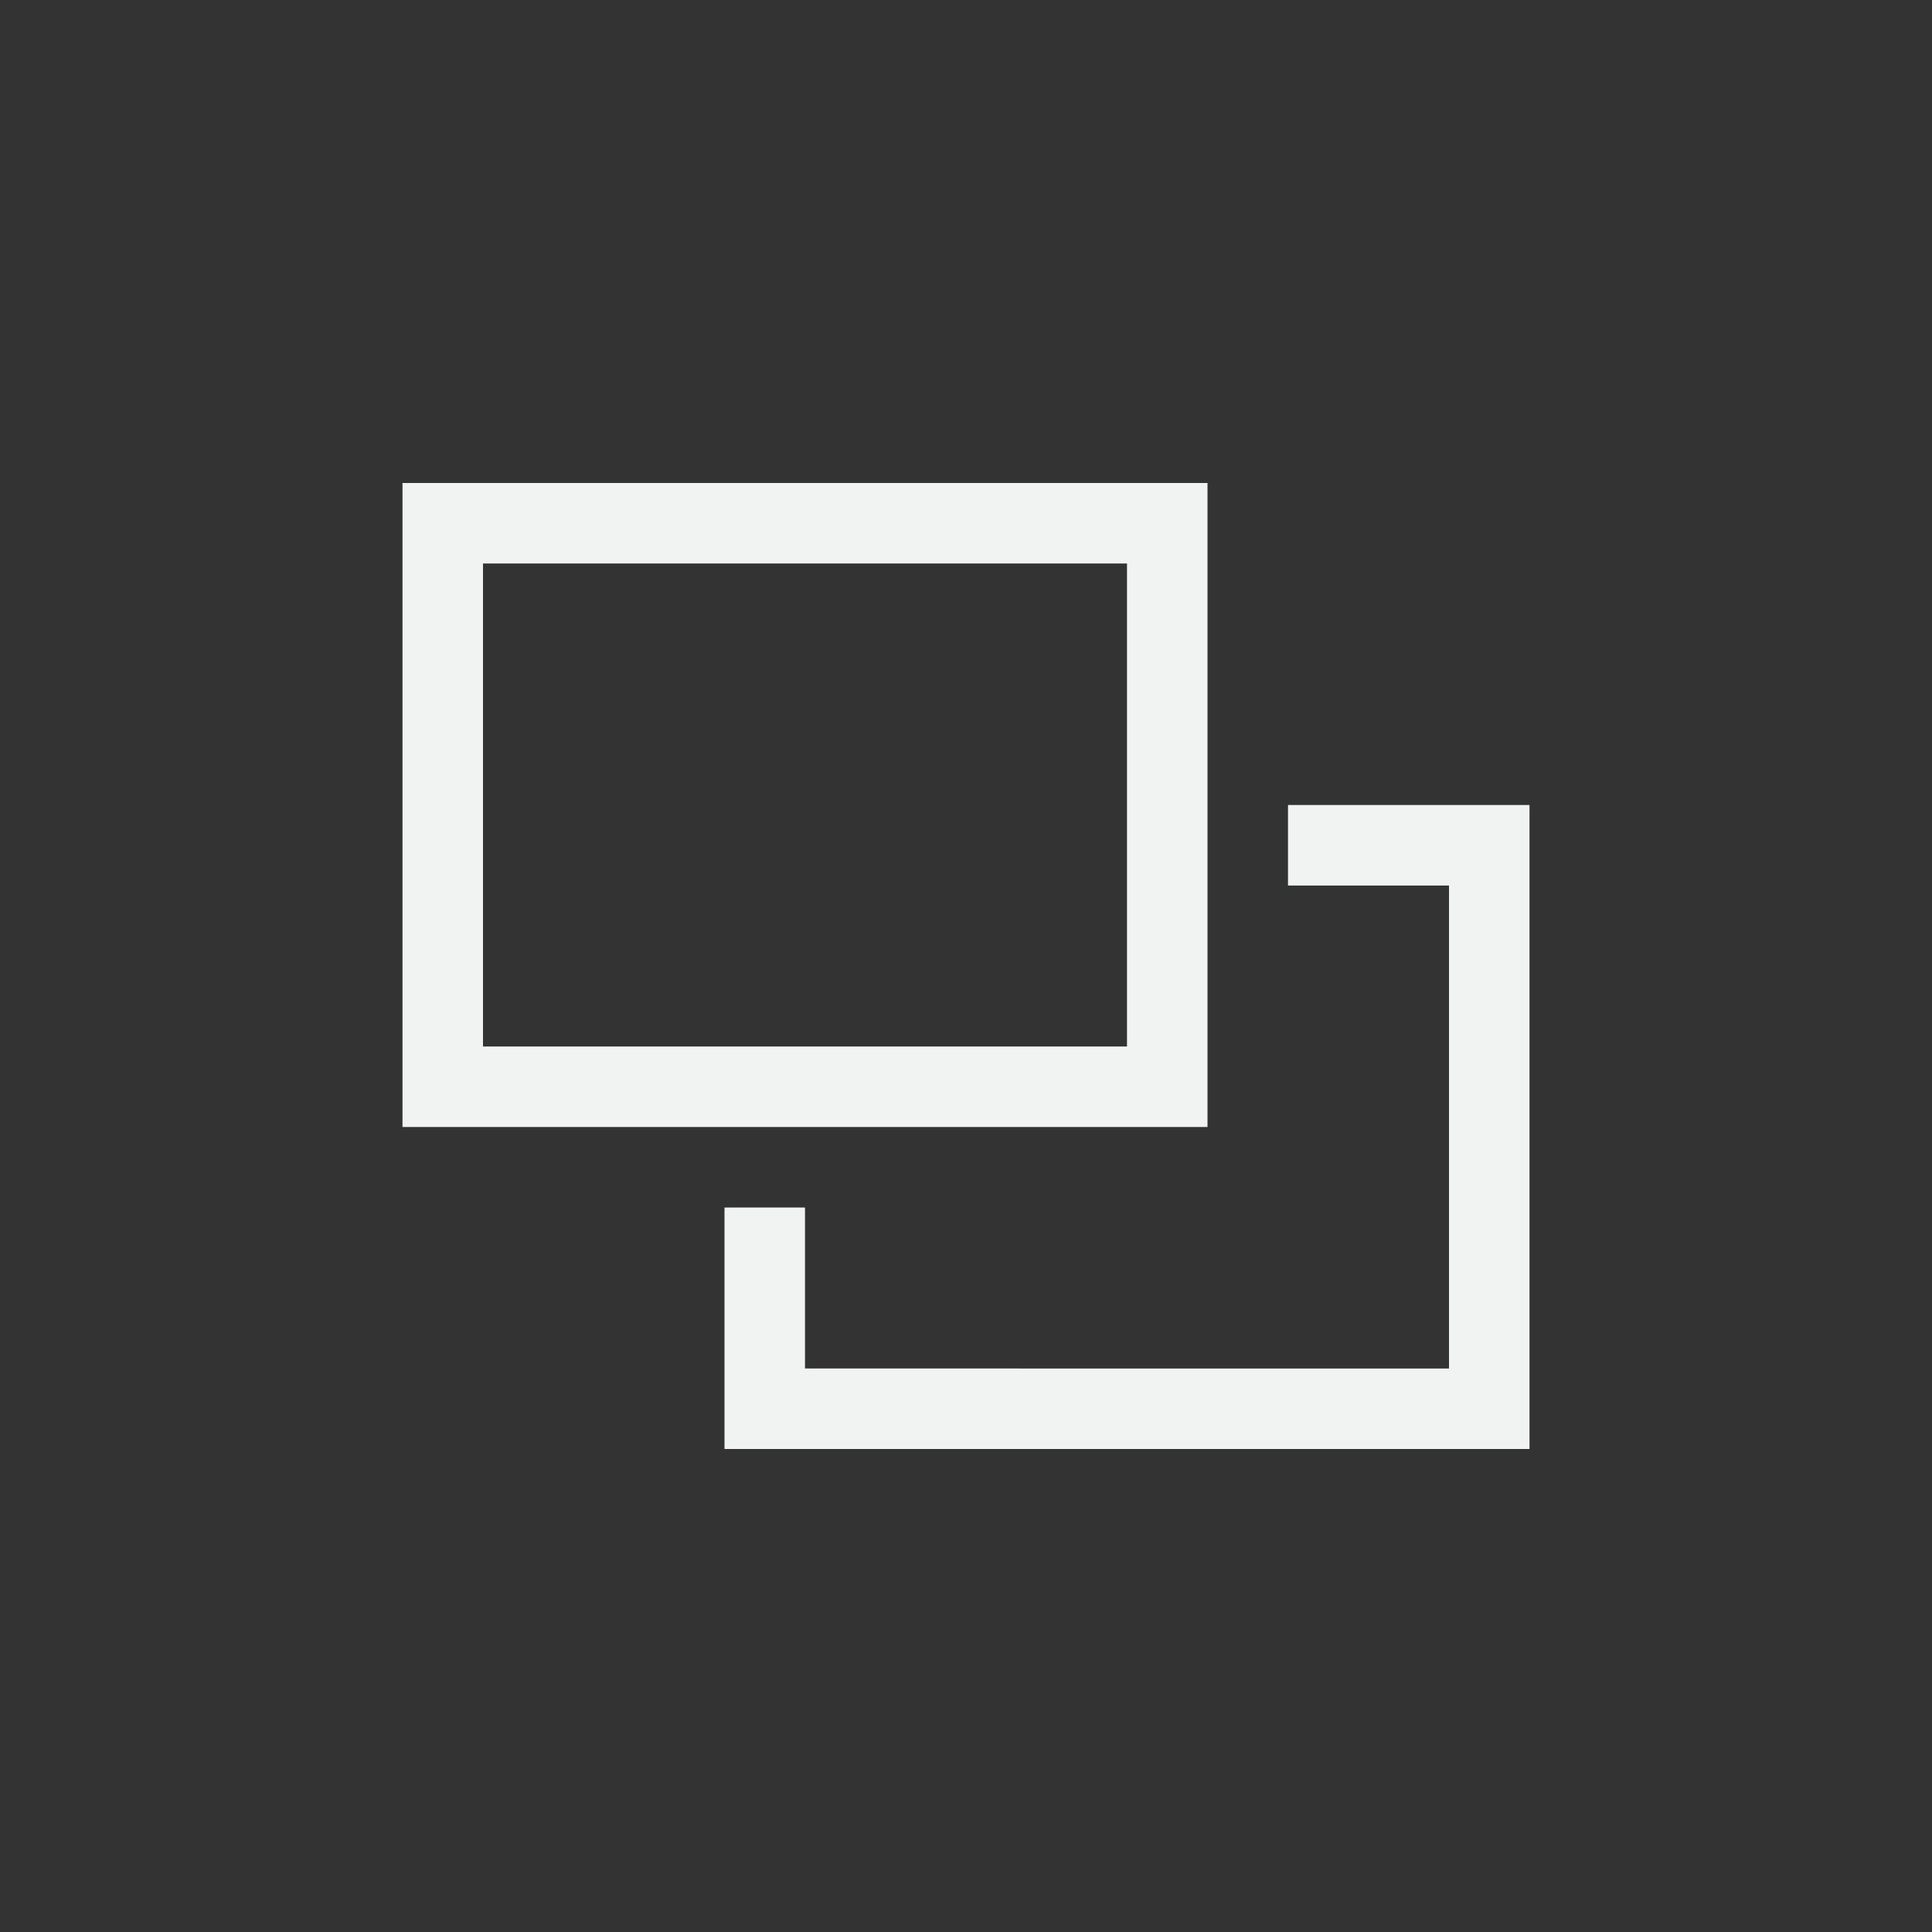 <svg viewBox="-4 -4 24 24" xmlns="http://www.w3.org/2000/svg">
    <rect x="-4" y="-4" width="24" height="24" fill="#333333" stroke="none"/>
    <g fill="#f1f2f2">
        <path d="M1 2v8h10V2H1zm1 1h8v6H2V3z"/>
        <path d="M12 6v1h2v6H6v-2H5v3h10V6h-3z"/>
    </g>
</svg>
